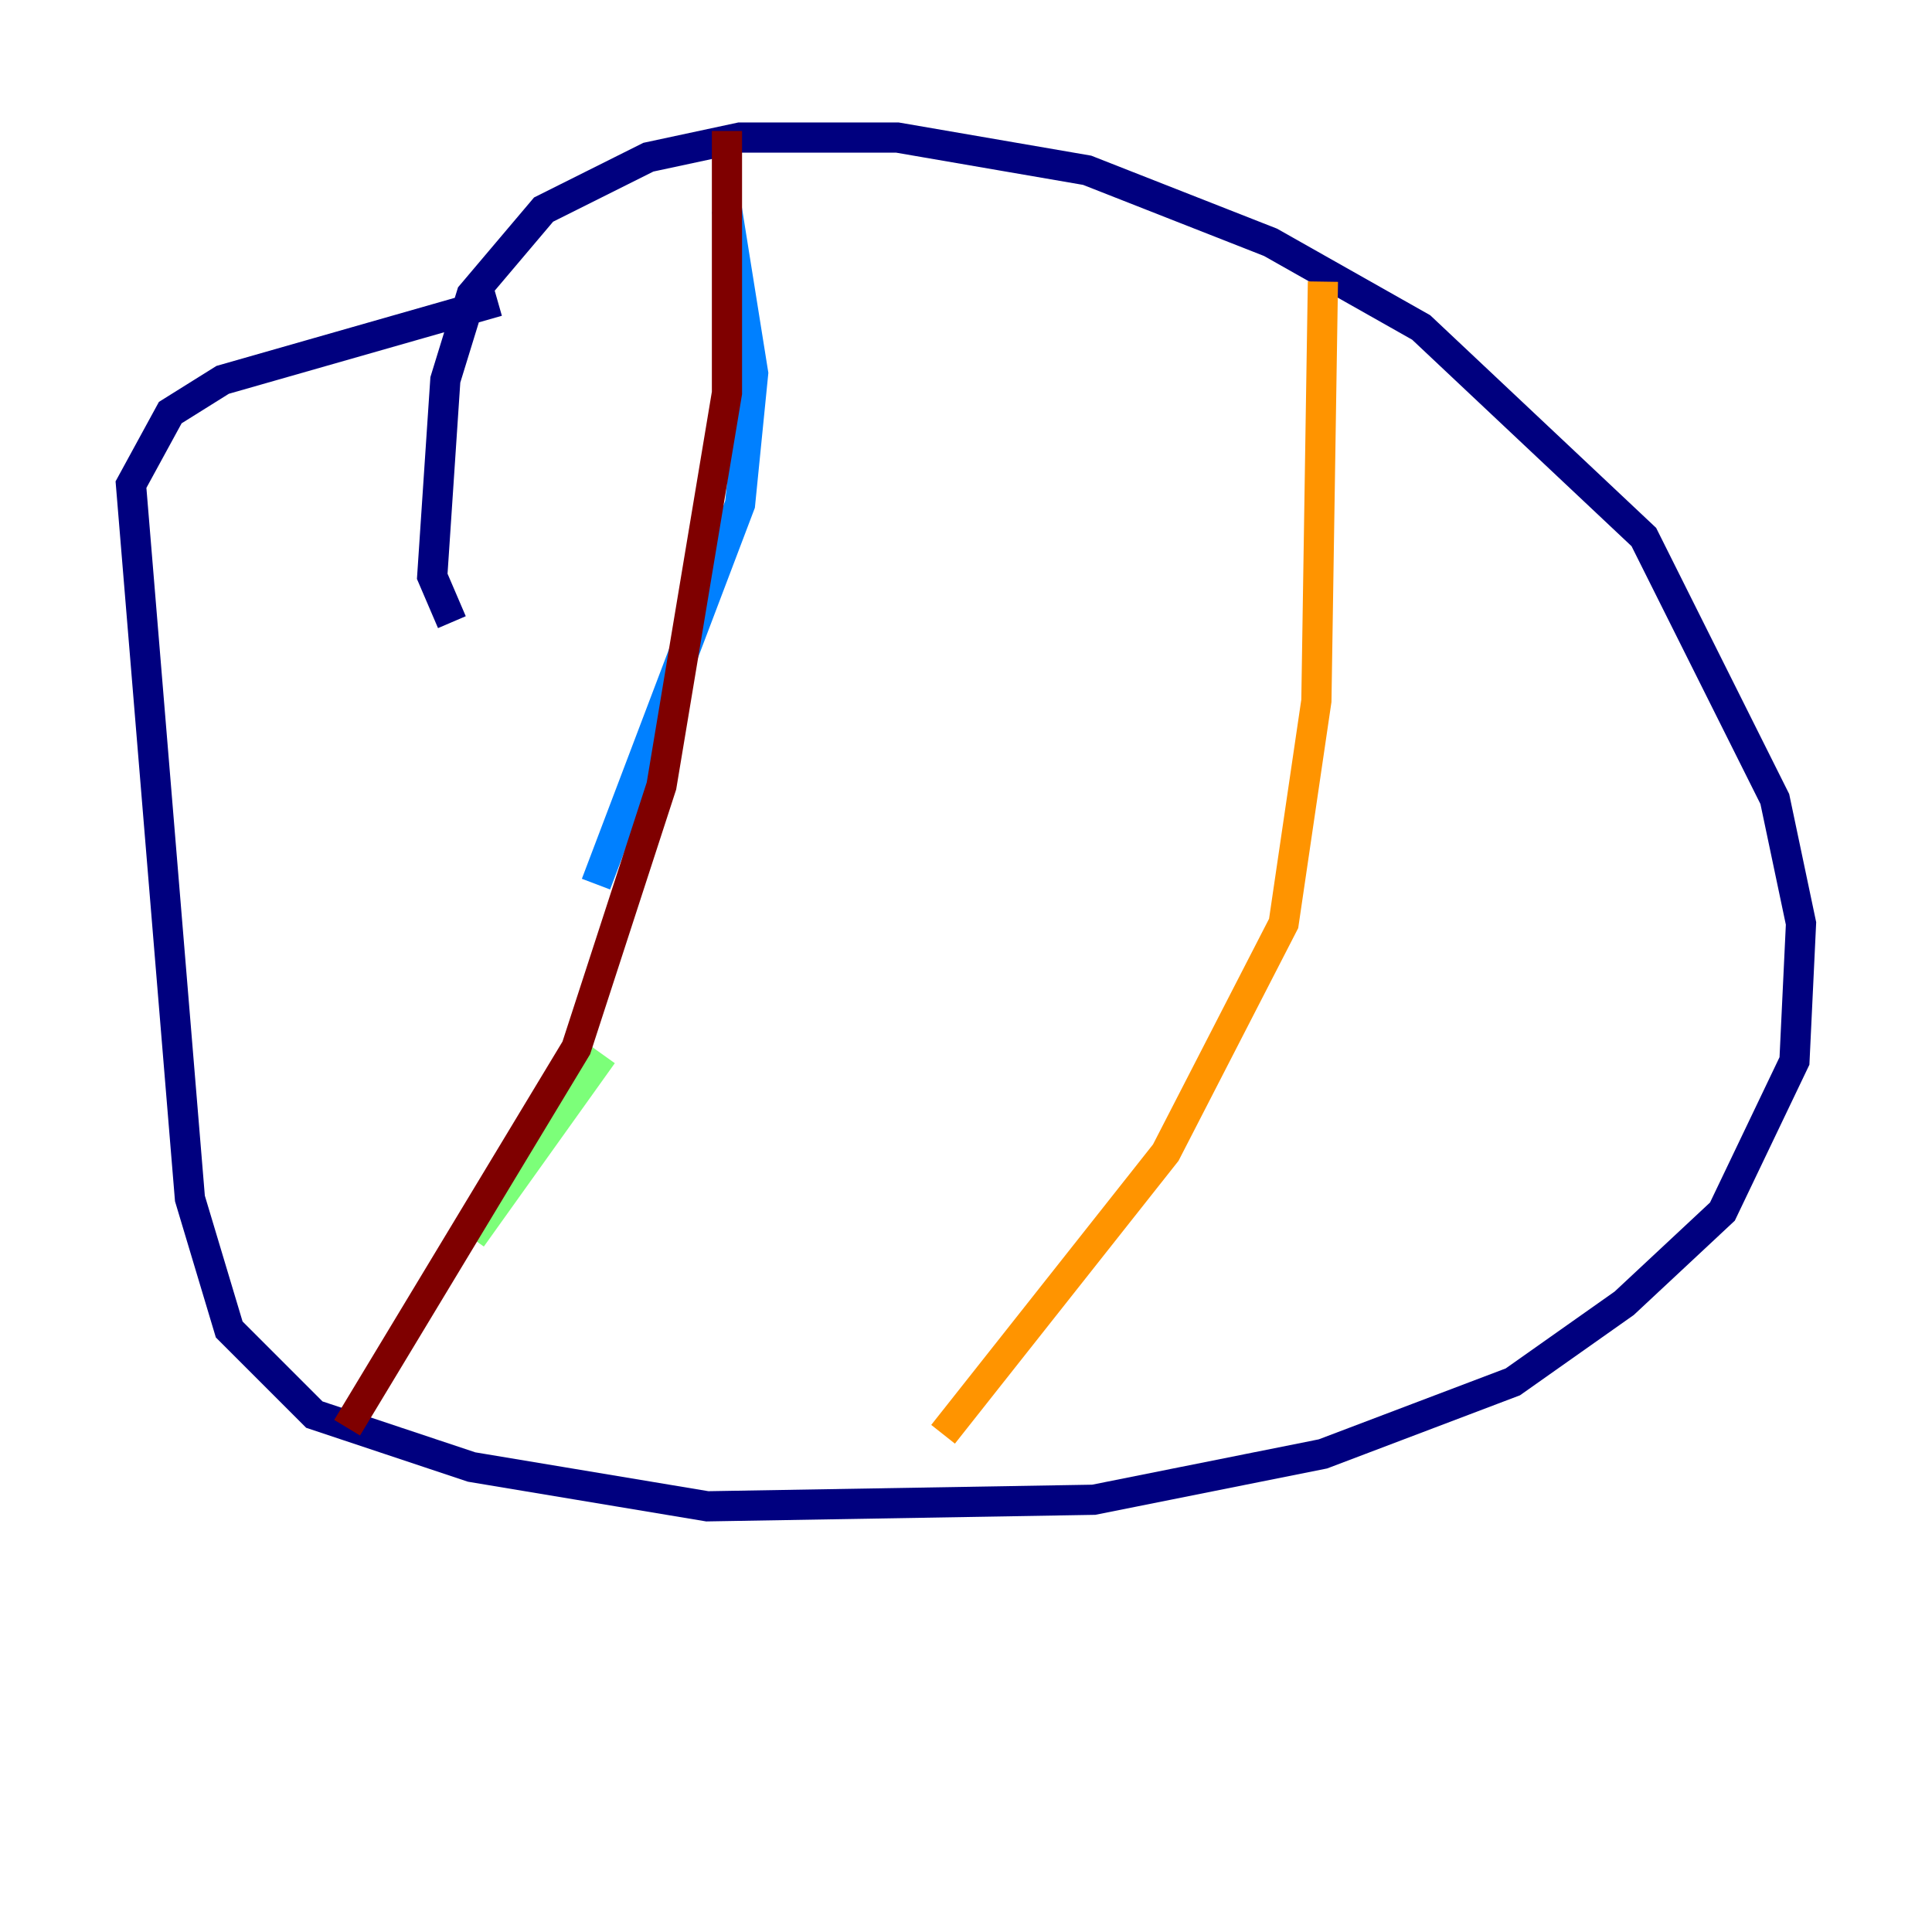 <?xml version="1.0" encoding="utf-8" ?>
<svg baseProfile="tiny" height="128" version="1.2" viewBox="0,0,128,128" width="128" xmlns="http://www.w3.org/2000/svg" xmlns:ev="http://www.w3.org/2001/xml-events" xmlns:xlink="http://www.w3.org/1999/xlink"><defs /><polyline fill="none" points="29.939,41.22 28.637,38.183 29.505,25.166 31.241,19.525 36.014,13.885 42.956,10.414 49.031,9.112 59.444,9.112 72.027,11.281 84.176,16.054 94.156,21.695 108.909,35.58 117.586,52.936 119.322,61.18 118.888,70.291 114.115,80.271 107.607,86.346 100.231,91.552 87.647,96.325 72.461,99.363 46.861,99.797 31.241,97.193 20.827,93.722 15.186,88.081 12.583,79.403 8.678,32.108 11.281,27.336 14.752,25.166 32.976,19.959" stroke="#00007f" stroke-width="2" /><polyline fill="none" points="48.163,13.885 49.898,24.732 49.031,33.41 39.485,58.576" stroke="#0080ff" stroke-width="2" /><polyline fill="none" points="39.919,69.858 31.241,82.007" stroke="#7cff79" stroke-width="2" /><polyline fill="none" points="87.647,18.658 87.214,46.427 85.044,61.18 77.234,76.366 62.481,95.024" stroke="#ff9400" stroke-width="2" /><polyline fill="none" points="48.163,8.678 48.163,26.034 43.824,52.068 38.183,69.424 22.997,94.59" stroke="#7f0000" stroke-width="2" /></svg>